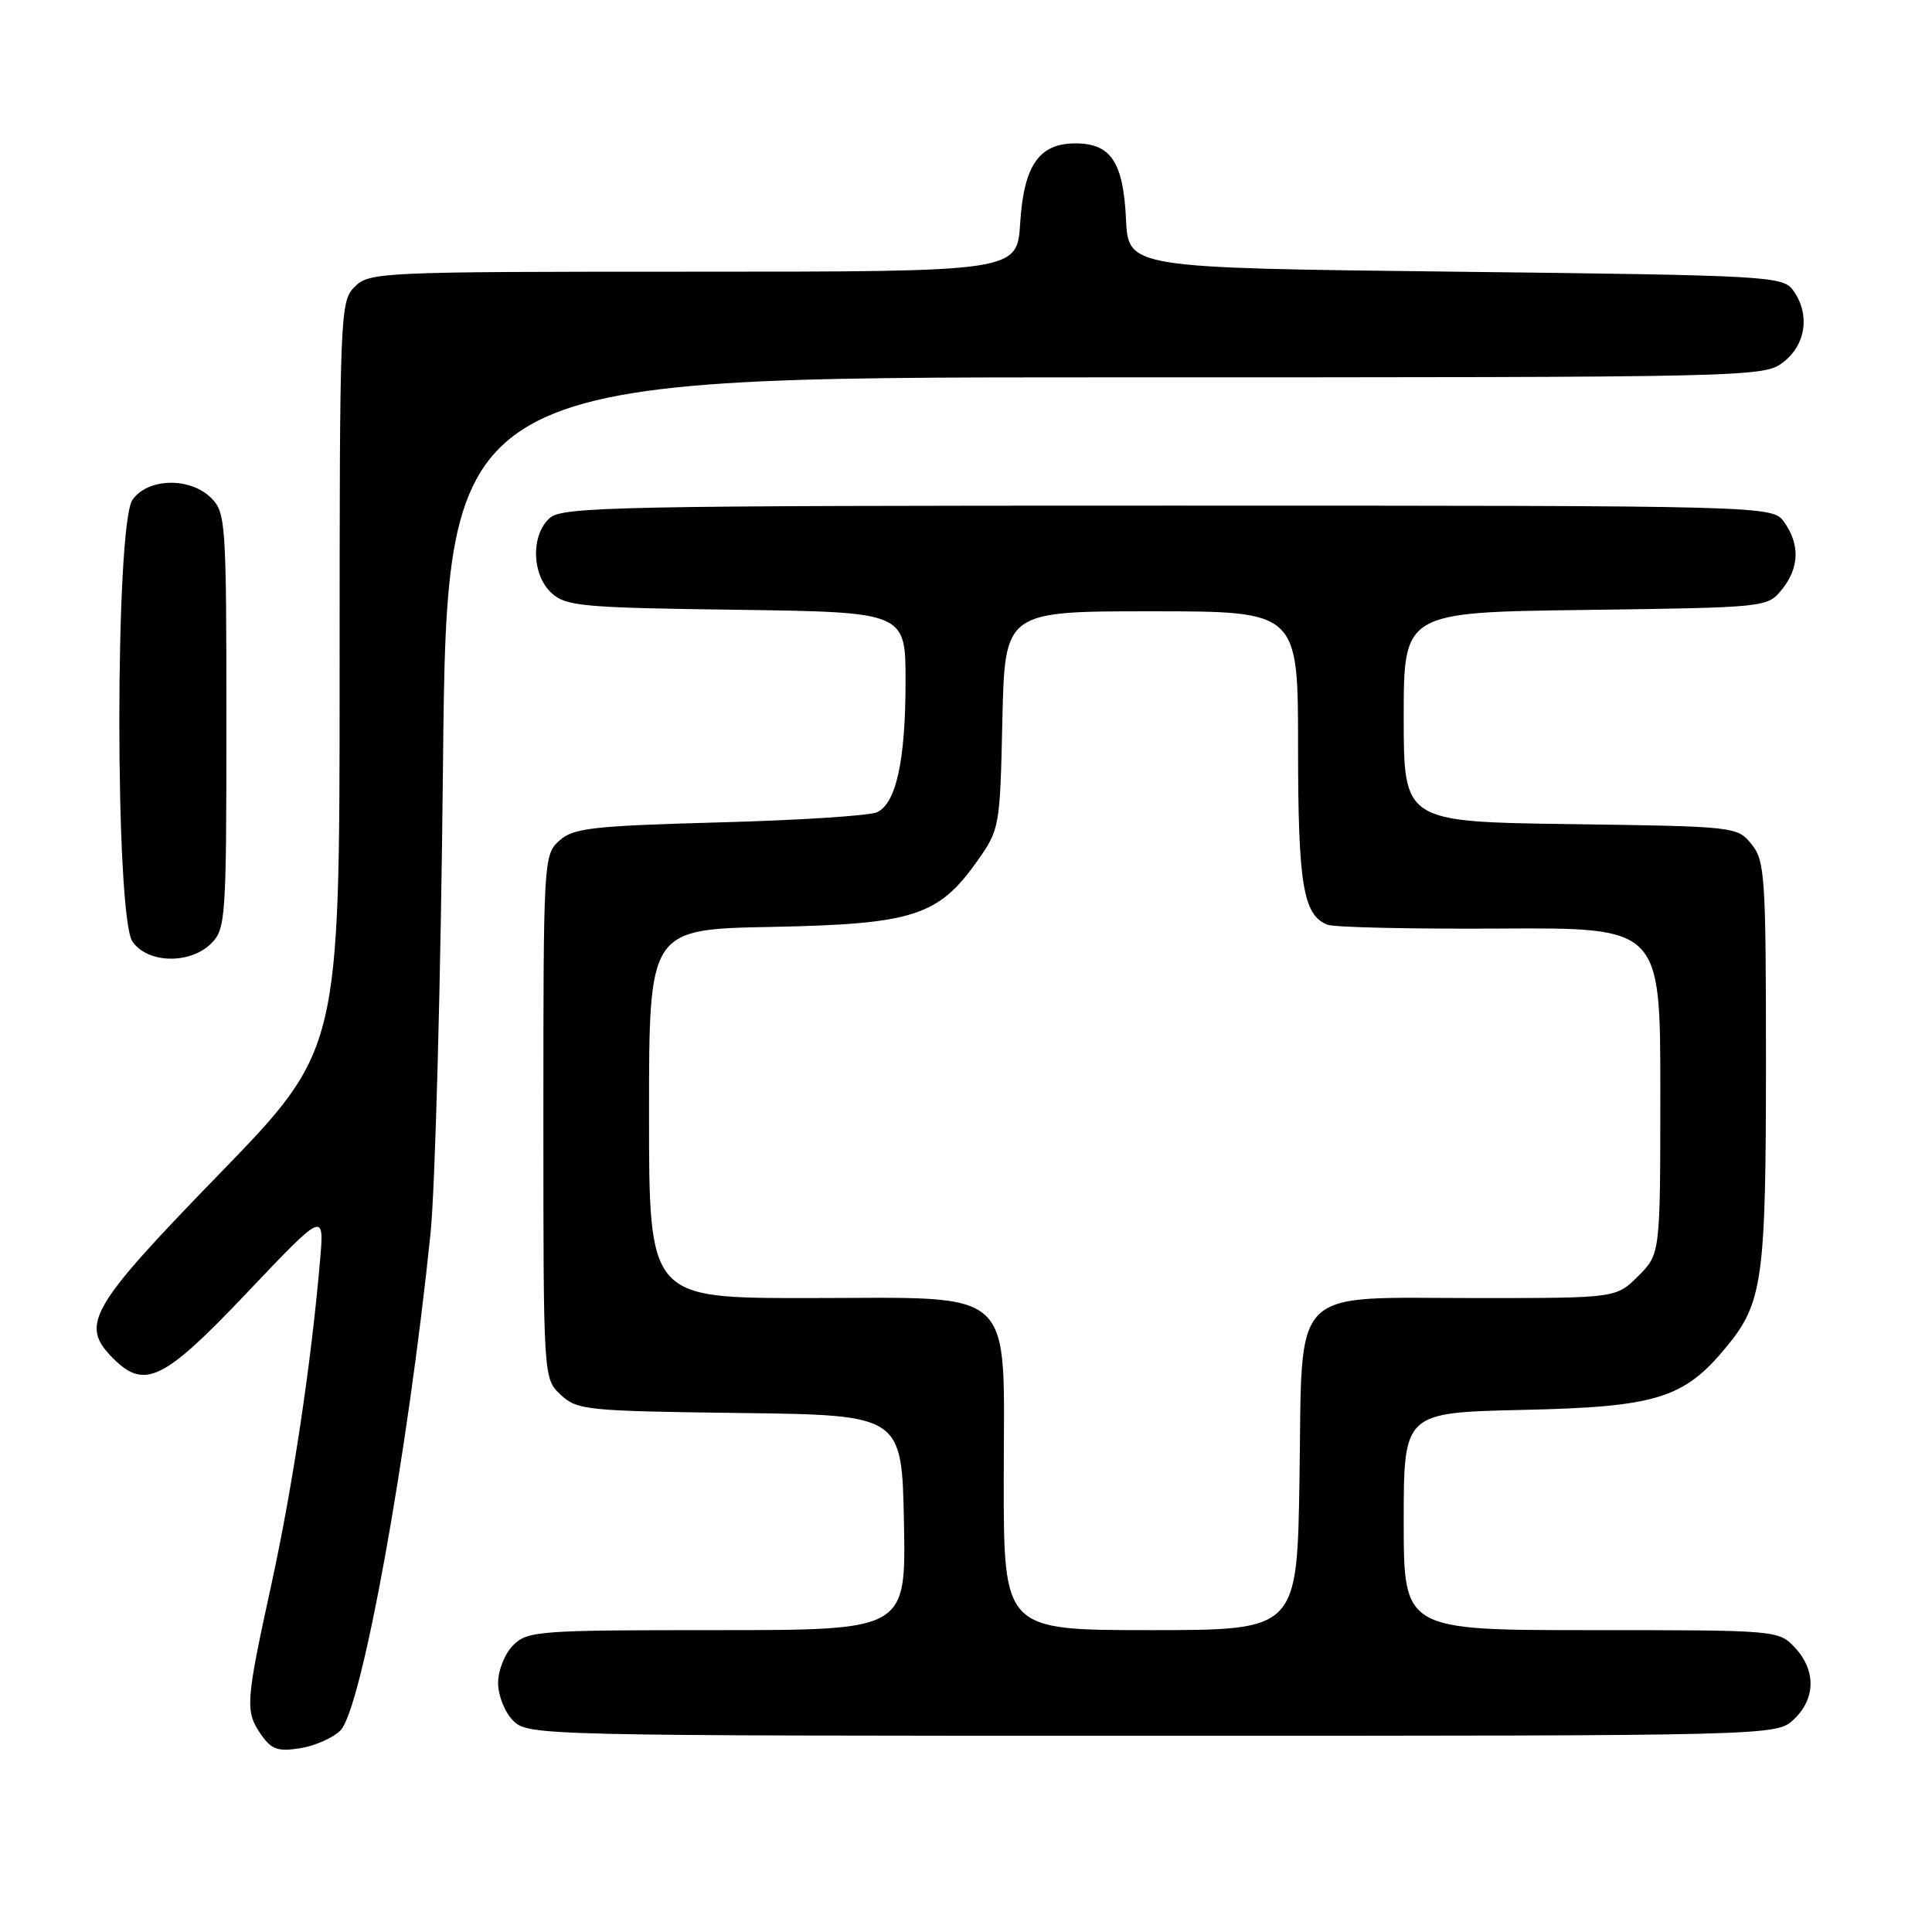 <?xml version="1.0" encoding="UTF-8" standalone="no"?>
<!DOCTYPE svg PUBLIC "-//W3C//DTD SVG 1.1//EN" "http://www.w3.org/Graphics/SVG/1.1/DTD/svg11.dtd" >
<svg xmlns="http://www.w3.org/2000/svg" xmlns:xlink="http://www.w3.org/1999/xlink" version="1.1" viewBox="0 0 256 256">
 <g >
 <path fill="currentColor"
d=" M 45.12 229.28 C 47.94 226.39 54.01 192.90 57.04 163.50 C 57.67 157.45 58.42 129.44 58.70 101.25 C 59.23 50.00 59.23 50.00 146.48 50.00 C 233.23 50.00 233.75 49.99 236.37 47.93 C 239.34 45.59 239.85 41.55 237.58 38.44 C 236.22 36.59 234.26 36.48 192.83 36.00 C 149.50 35.50 149.50 35.50 149.20 29.02 C 148.84 21.47 147.19 19.00 142.50 19.00 C 137.68 19.00 135.66 21.91 135.18 29.56 C 134.77 36.00 134.77 36.00 91.88 36.00 C 50.33 36.00 48.94 36.06 47.00 38.00 C 45.05 39.95 45.00 41.33 45.00 89.57 C 45.00 139.14 45.00 139.14 29.00 155.62 C 11.81 173.33 10.54 175.54 15.00 180.00 C 19.17 184.17 21.70 182.92 32.73 171.29 C 42.97 160.50 42.97 160.50 42.41 167.00 C 41.23 180.72 38.78 197.02 35.95 209.99 C 32.53 225.65 32.45 226.77 34.63 229.89 C 35.99 231.83 36.86 232.12 39.82 231.64 C 41.78 231.32 44.16 230.26 45.12 229.28 Z  M 237.69 227.83 C 240.59 225.10 240.65 221.32 237.83 218.31 C 235.67 216.02 235.48 216.00 210.83 216.00 C 186.00 216.00 186.00 216.00 186.00 201.59 C 186.00 187.18 186.00 187.18 201.75 186.82 C 219.51 186.43 223.13 185.31 228.76 178.47 C 233.57 172.64 234.00 169.53 234.00 140.74 C 234.00 116.13 233.86 114.05 232.09 111.86 C 230.20 109.53 229.93 109.50 208.09 109.20 C 186.00 108.89 186.00 108.89 186.00 95.01 C 186.00 81.13 186.00 81.13 210.09 80.82 C 234.03 80.50 234.19 80.48 236.09 78.14 C 238.41 75.28 238.53 72.20 236.44 69.22 C 234.89 67.00 234.89 67.00 154.77 67.00 C 81.63 67.00 74.50 67.14 72.83 68.65 C 70.31 70.93 70.46 76.20 73.10 78.60 C 75.02 80.33 77.23 80.53 97.60 80.80 C 120.00 81.11 120.00 81.11 119.99 90.30 C 119.99 100.74 118.75 106.42 116.23 107.62 C 115.28 108.08 105.88 108.69 95.35 108.97 C 78.37 109.44 75.97 109.72 74.10 111.40 C 72.04 113.27 72.00 114.02 72.00 147.98 C 72.00 182.65 72.00 182.65 74.29 184.81 C 76.47 186.85 77.64 186.97 98.04 187.23 C 119.50 187.50 119.50 187.50 119.78 201.75 C 120.05 216.00 120.05 216.00 95.03 216.00 C 71.33 216.00 69.89 216.11 68.00 218.00 C 66.89 219.11 66.00 221.33 66.00 223.00 C 66.00 224.67 66.89 226.89 68.00 228.00 C 69.97 229.97 71.33 230.00 152.69 230.00 C 235.37 230.00 235.37 230.00 237.69 227.83 Z  M 28.00 125.00 C 29.90 123.10 30.00 121.67 30.00 95.50 C 30.00 69.33 29.90 67.90 28.00 66.00 C 25.20 63.20 19.59 63.32 17.56 66.22 C 15.23 69.54 15.23 121.46 17.56 124.78 C 19.59 127.68 25.20 127.80 28.00 125.00 Z  M 133.00 196.07 C 133.00 170.01 135.16 172.00 106.87 172.00 C 86.00 172.00 86.00 172.00 86.00 147.57 C 86.00 123.13 86.00 123.13 102.25 122.82 C 121.01 122.45 124.33 121.39 129.50 114.08 C 132.45 109.91 132.51 109.60 132.82 95.42 C 133.15 81.00 133.15 81.00 152.57 81.00 C 172.00 81.00 172.00 81.00 172.00 98.95 C 172.00 117.21 172.67 121.25 175.89 122.53 C 176.77 122.88 187.06 123.11 198.75 123.04 C 220.00 122.91 220.00 122.91 220.00 144.53 C 220.00 166.15 220.00 166.15 217.08 169.08 C 214.15 172.00 214.15 172.00 195.69 172.00 C 170.62 172.00 172.59 170.00 172.19 195.91 C 171.88 216.00 171.88 216.00 152.44 216.00 C 133.00 216.00 133.00 216.00 133.00 196.07 Z "/>
</g>
</svg>